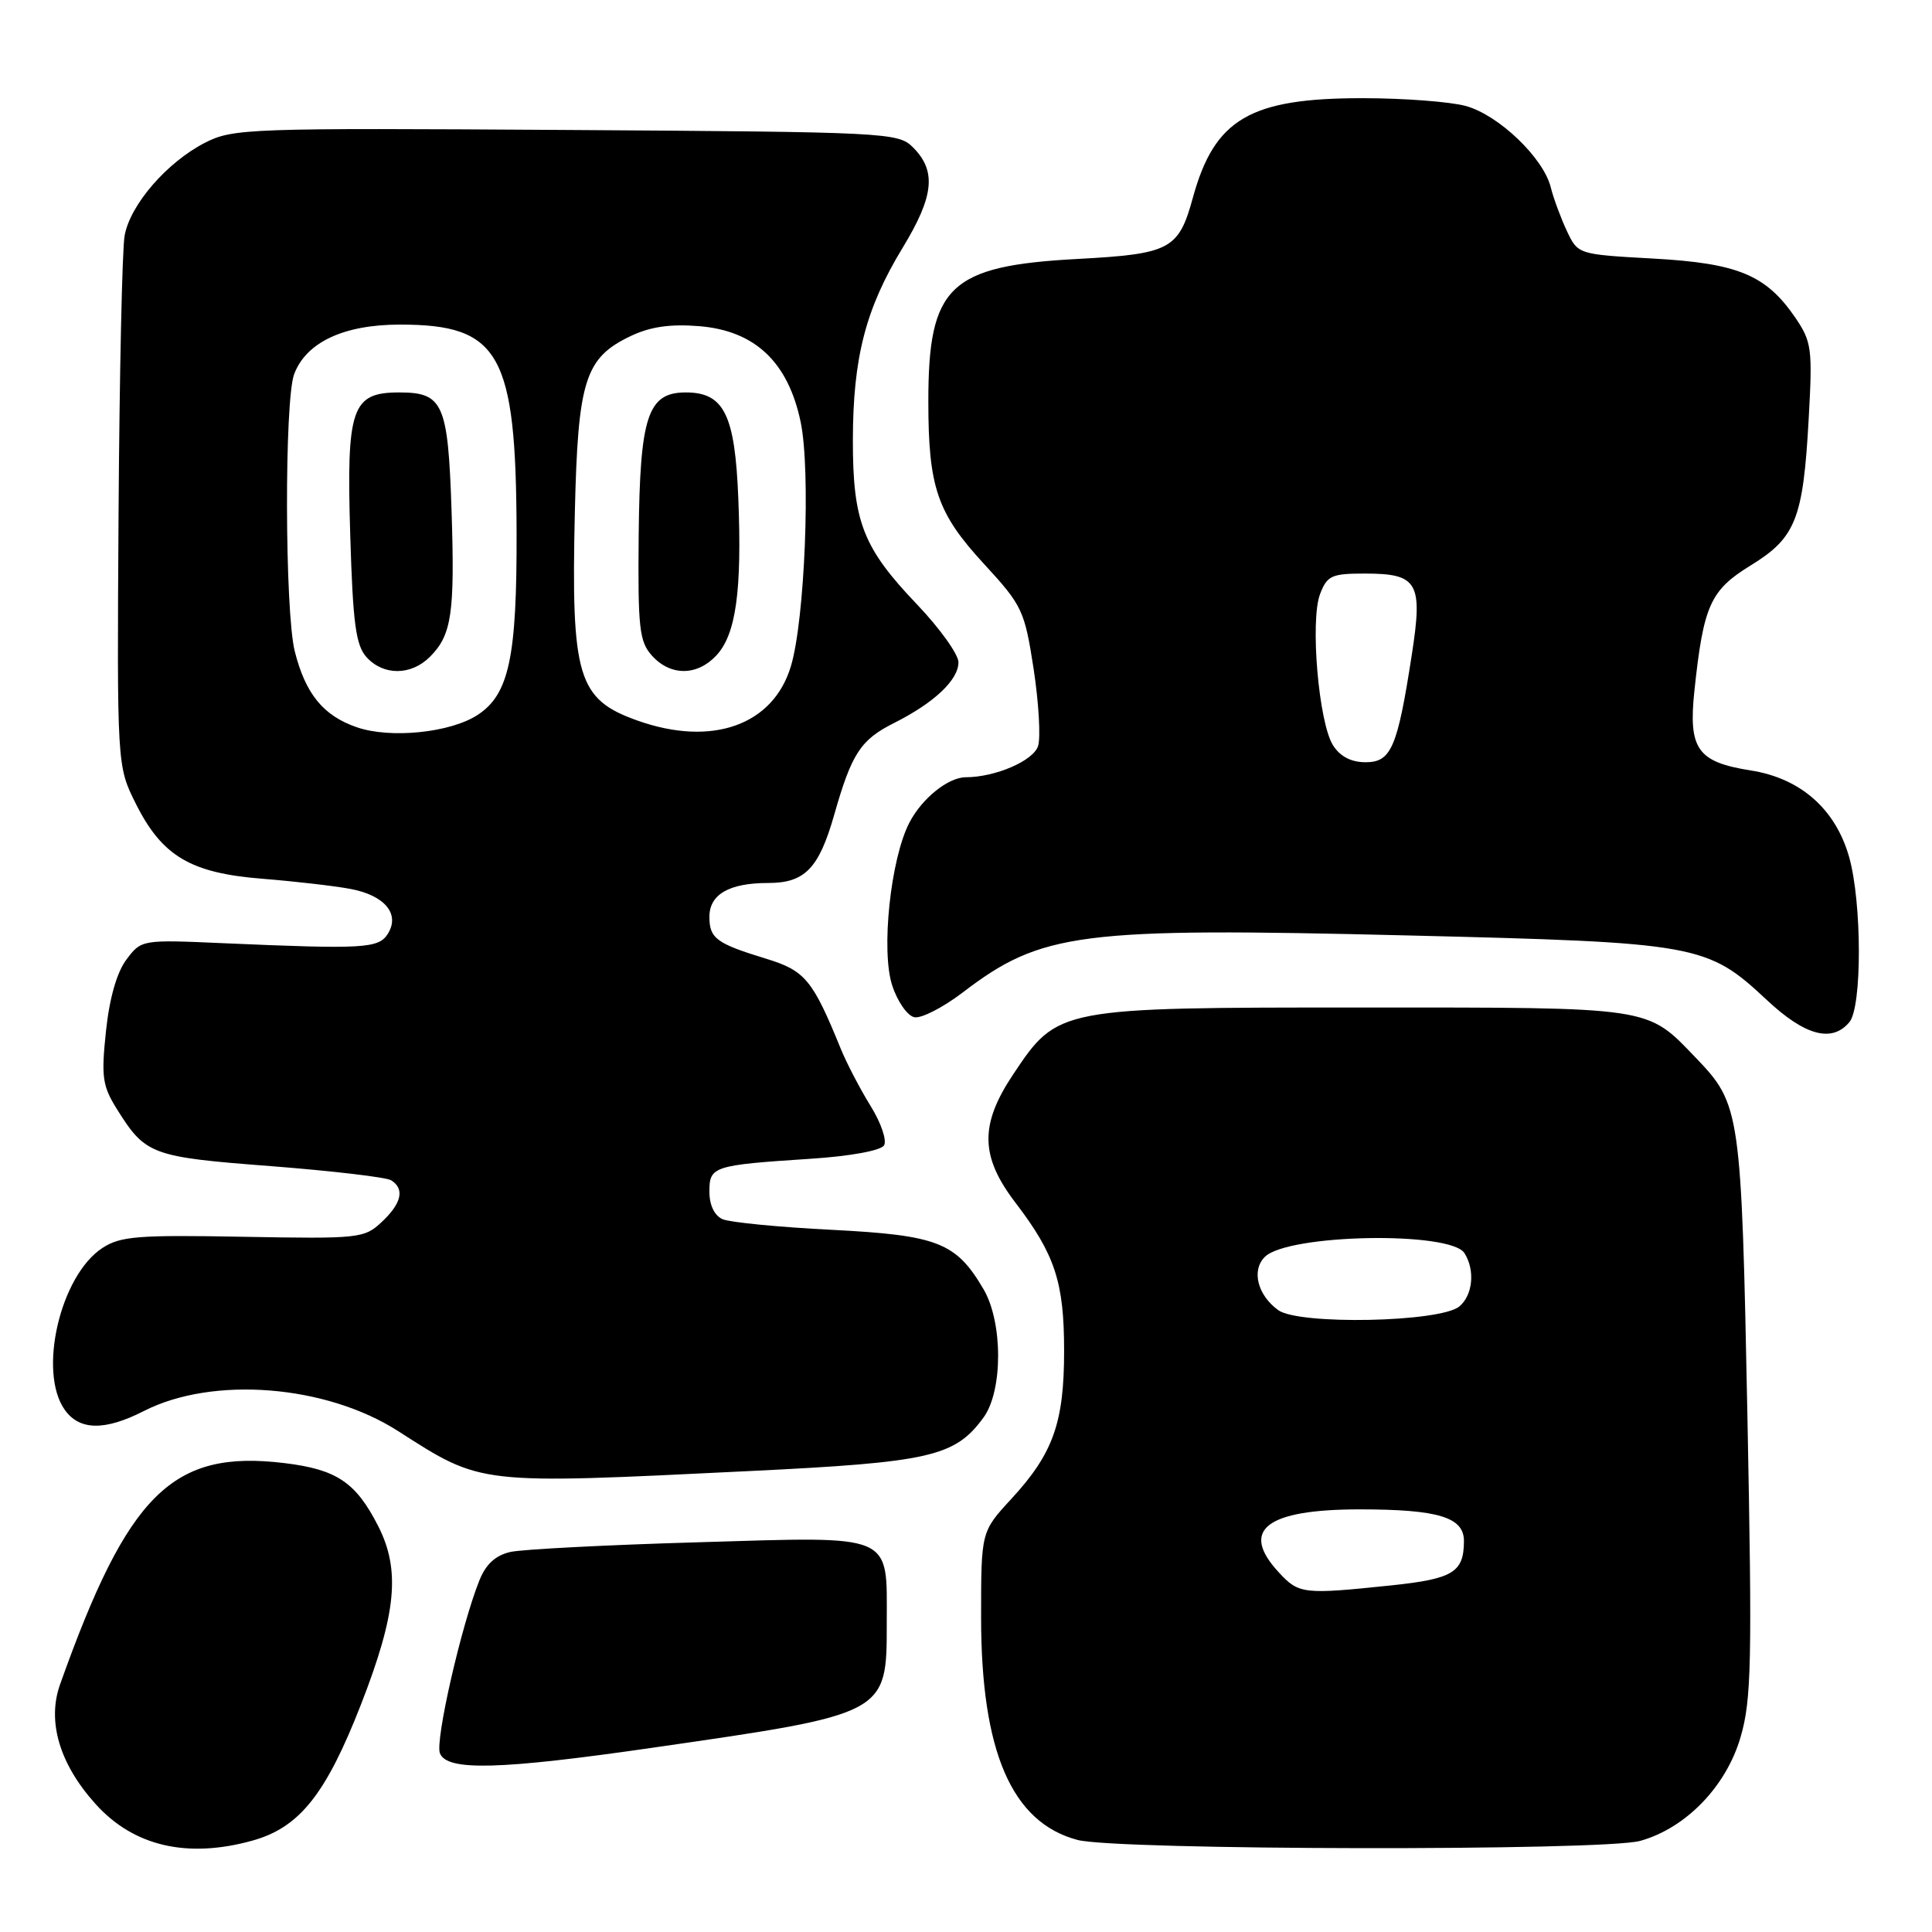 <?xml version="1.0" encoding="UTF-8" standalone="no"?>
<!DOCTYPE svg PUBLIC "-//W3C//DTD SVG 1.1//EN" "http://www.w3.org/Graphics/SVG/1.1/DTD/svg11.dtd" >
<svg xmlns="http://www.w3.org/2000/svg" xmlns:xlink="http://www.w3.org/1999/xlink" version="1.1" viewBox="0 0 256 256">
 <g >
 <path fill="currentColor"
d=" M 33.45 243.89 C 39.68 242.16 43.18 237.77 47.84 225.83 C 52.53 213.79 53.08 208.05 50.11 202.21 C 47.15 196.41 44.62 194.71 37.71 193.87 C 22.86 192.06 16.98 197.85 7.96 223.19 C 6.21 228.10 7.89 233.76 12.68 239.06 C 17.71 244.64 24.82 246.29 33.45 243.89 Z  M 217.32 243.93 C 223.38 242.25 228.74 236.71 230.64 230.16 C 232.08 225.23 232.18 220.20 231.54 187.53 C 230.74 147.13 230.63 146.34 224.70 140.16 C 218.15 133.34 219.20 133.50 180.50 133.50 C 140.17 133.50 140.17 133.50 134.25 142.36 C 129.80 149.03 129.87 153.24 134.56 159.37 C 139.80 166.24 141.00 169.89 141.00 179.00 C 141.00 188.53 139.55 192.60 133.99 198.63 C 130.00 202.96 130.00 202.96 130.00 214.30 C 130.00 232.10 134.06 241.49 142.77 243.80 C 147.94 245.18 212.43 245.28 217.32 243.93 Z  M 86.63 231.56 C 117.61 227.09 117.50 227.15 117.50 215.05 C 117.50 203.06 118.71 203.58 92.50 204.36 C 80.40 204.71 69.21 205.29 67.64 205.64 C 65.68 206.08 64.39 207.25 63.53 209.39 C 61.14 215.32 57.64 230.63 58.29 232.31 C 59.21 234.70 66.15 234.52 86.63 231.56 Z  M 99.37 194.92 C 123.26 193.76 126.54 193.01 130.32 187.83 C 132.90 184.30 132.90 175.23 130.33 170.84 C 126.69 164.63 124.27 163.68 110.25 162.96 C 103.24 162.61 96.71 161.97 95.75 161.55 C 94.67 161.08 94.00 159.69 94.00 157.91 C 94.00 154.54 94.45 154.39 107.45 153.54 C 112.66 153.20 116.71 152.46 117.14 151.77 C 117.54 151.12 116.74 148.77 115.36 146.55 C 113.98 144.32 112.21 140.93 111.42 139.00 C 107.67 129.80 106.69 128.62 101.50 127.03 C 94.92 125.02 94.00 124.34 94.00 121.48 C 94.00 118.51 96.62 117.00 101.78 117.00 C 106.66 117.00 108.51 115.08 110.55 107.92 C 112.85 99.84 114.04 98.02 118.47 95.80 C 123.78 93.13 127.00 90.10 127.00 87.75 C 127.00 86.71 124.54 83.27 121.53 80.11 C 114.33 72.57 113.00 69.15 113.01 58.28 C 113.03 47.38 114.70 40.89 119.60 32.84 C 123.77 25.98 124.11 22.66 120.97 19.52 C 119.01 17.56 117.56 17.49 74.99 17.22 C 32.92 16.95 30.87 17.02 27.17 18.91 C 22.13 21.49 17.25 27.12 16.51 31.23 C 16.19 33.03 15.83 49.57 15.71 68.00 C 15.50 101.50 15.50 101.50 18.00 106.50 C 21.48 113.45 25.26 115.69 34.77 116.44 C 39.02 116.78 44.25 117.38 46.40 117.78 C 50.98 118.63 53.05 121.11 51.38 123.75 C 50.15 125.68 48.22 125.79 29.62 124.98 C 18.78 124.50 18.73 124.51 16.75 127.15 C 15.48 128.84 14.50 132.27 14.04 136.65 C 13.40 142.71 13.57 143.90 15.52 147.01 C 19.29 153.02 20.07 153.31 35.91 154.52 C 44.01 155.15 51.17 155.99 51.82 156.39 C 53.65 157.52 53.23 159.44 50.59 161.91 C 48.27 164.09 47.63 164.16 32.24 163.88 C 18.29 163.62 15.95 163.80 13.56 165.37 C 7.99 169.02 5.02 181.73 8.56 186.78 C 10.51 189.56 13.87 189.62 19.08 186.96 C 28.20 182.31 43.17 183.49 52.74 189.62 C 63.93 196.78 63.12 196.69 99.37 194.92 Z  M 245.06 135.43 C 246.74 133.41 246.72 119.63 245.03 113.60 C 243.24 107.23 238.61 103.13 231.99 102.09 C 224.90 100.97 223.70 99.26 224.52 91.50 C 225.72 80.22 226.62 78.21 231.96 74.93 C 237.95 71.25 238.93 68.78 239.66 55.50 C 240.18 46.15 240.06 45.28 237.86 42.05 C 233.99 36.42 230.28 34.88 219.04 34.26 C 209.10 33.71 209.09 33.71 207.62 30.61 C 206.82 28.90 205.85 26.29 205.48 24.81 C 204.51 20.92 198.60 15.26 194.25 14.05 C 192.19 13.48 186.03 13.01 180.57 13.01 C 165.63 13.00 160.93 15.75 158.06 26.20 C 156.18 33.06 155.06 33.65 142.82 34.31 C 125.79 35.22 123.00 37.89 123.01 53.22 C 123.01 64.58 124.19 68.01 130.40 74.74 C 135.46 80.24 135.76 80.87 136.96 88.63 C 137.64 93.11 137.91 97.71 137.55 98.85 C 136.93 100.81 131.90 102.98 127.97 102.99 C 125.63 103.00 122.15 105.80 120.49 109.02 C 118.00 113.83 116.72 126.00 118.22 130.57 C 118.92 132.72 120.25 134.62 121.17 134.79 C 122.08 134.97 124.95 133.50 127.55 131.52 C 138.02 123.52 142.97 122.88 186.50 123.95 C 225.02 124.89 226.19 125.10 234.12 132.51 C 239.18 137.25 242.76 138.20 245.06 135.43 Z  M 169.45 208.35 C 164.24 202.73 167.74 200.00 180.16 200.00 C 190.59 200.00 194.01 201.04 193.98 204.23 C 193.96 208.34 192.53 209.21 184.37 210.07 C 172.68 211.29 172.11 211.23 169.45 208.35 Z  M 169.37 173.60 C 166.63 171.61 165.80 168.34 167.59 166.55 C 170.63 163.51 192.19 163.11 194.05 166.05 C 195.48 168.31 195.16 171.62 193.37 173.11 C 190.84 175.21 172.12 175.59 169.37 173.60 Z  M 47.29 96.37 C 42.84 94.84 40.48 91.95 39.06 86.31 C 37.73 81.04 37.67 53.01 38.98 49.57 C 40.58 45.34 45.57 43.01 53.00 43.01 C 66.23 43.01 68.38 46.84 68.45 70.50 C 68.50 87.08 67.46 92.00 63.29 94.73 C 59.68 97.09 51.76 97.90 47.29 96.37 Z  M 56.97 87.03 C 59.86 84.14 60.28 81.27 59.83 67.56 C 59.36 53.45 58.71 52.00 52.90 52.00 C 46.59 52.00 45.89 54.03 46.41 70.93 C 46.76 82.63 47.15 85.51 48.57 87.08 C 50.81 89.55 54.47 89.53 56.97 87.03 Z  M 84.50 95.49 C 76.54 92.67 75.67 89.76 76.17 67.85 C 76.58 50.35 77.51 47.41 83.59 44.52 C 86.20 43.28 88.85 42.91 92.67 43.22 C 100.05 43.83 104.43 47.98 106.09 55.91 C 107.44 62.34 106.65 82.11 104.80 88.27 C 102.46 96.10 94.34 98.98 84.50 95.49 Z  M 94.92 86.85 C 97.52 84.07 98.32 78.30 97.83 66.05 C 97.39 54.93 95.94 52.00 90.87 52.00 C 85.82 52.00 84.79 55.14 84.63 70.89 C 84.51 83.26 84.71 85.02 86.40 86.89 C 88.85 89.60 92.38 89.58 94.92 86.85 Z  M 176.63 98.75 C 174.73 95.75 173.58 82.25 174.91 78.73 C 175.85 76.27 176.43 76.00 180.85 76.00 C 187.88 76.00 188.56 77.18 187.07 86.76 C 185.17 99.09 184.34 101.00 180.95 101.00 C 179.03 101.00 177.57 100.24 176.63 98.75 Z "/>
</g>
</svg>